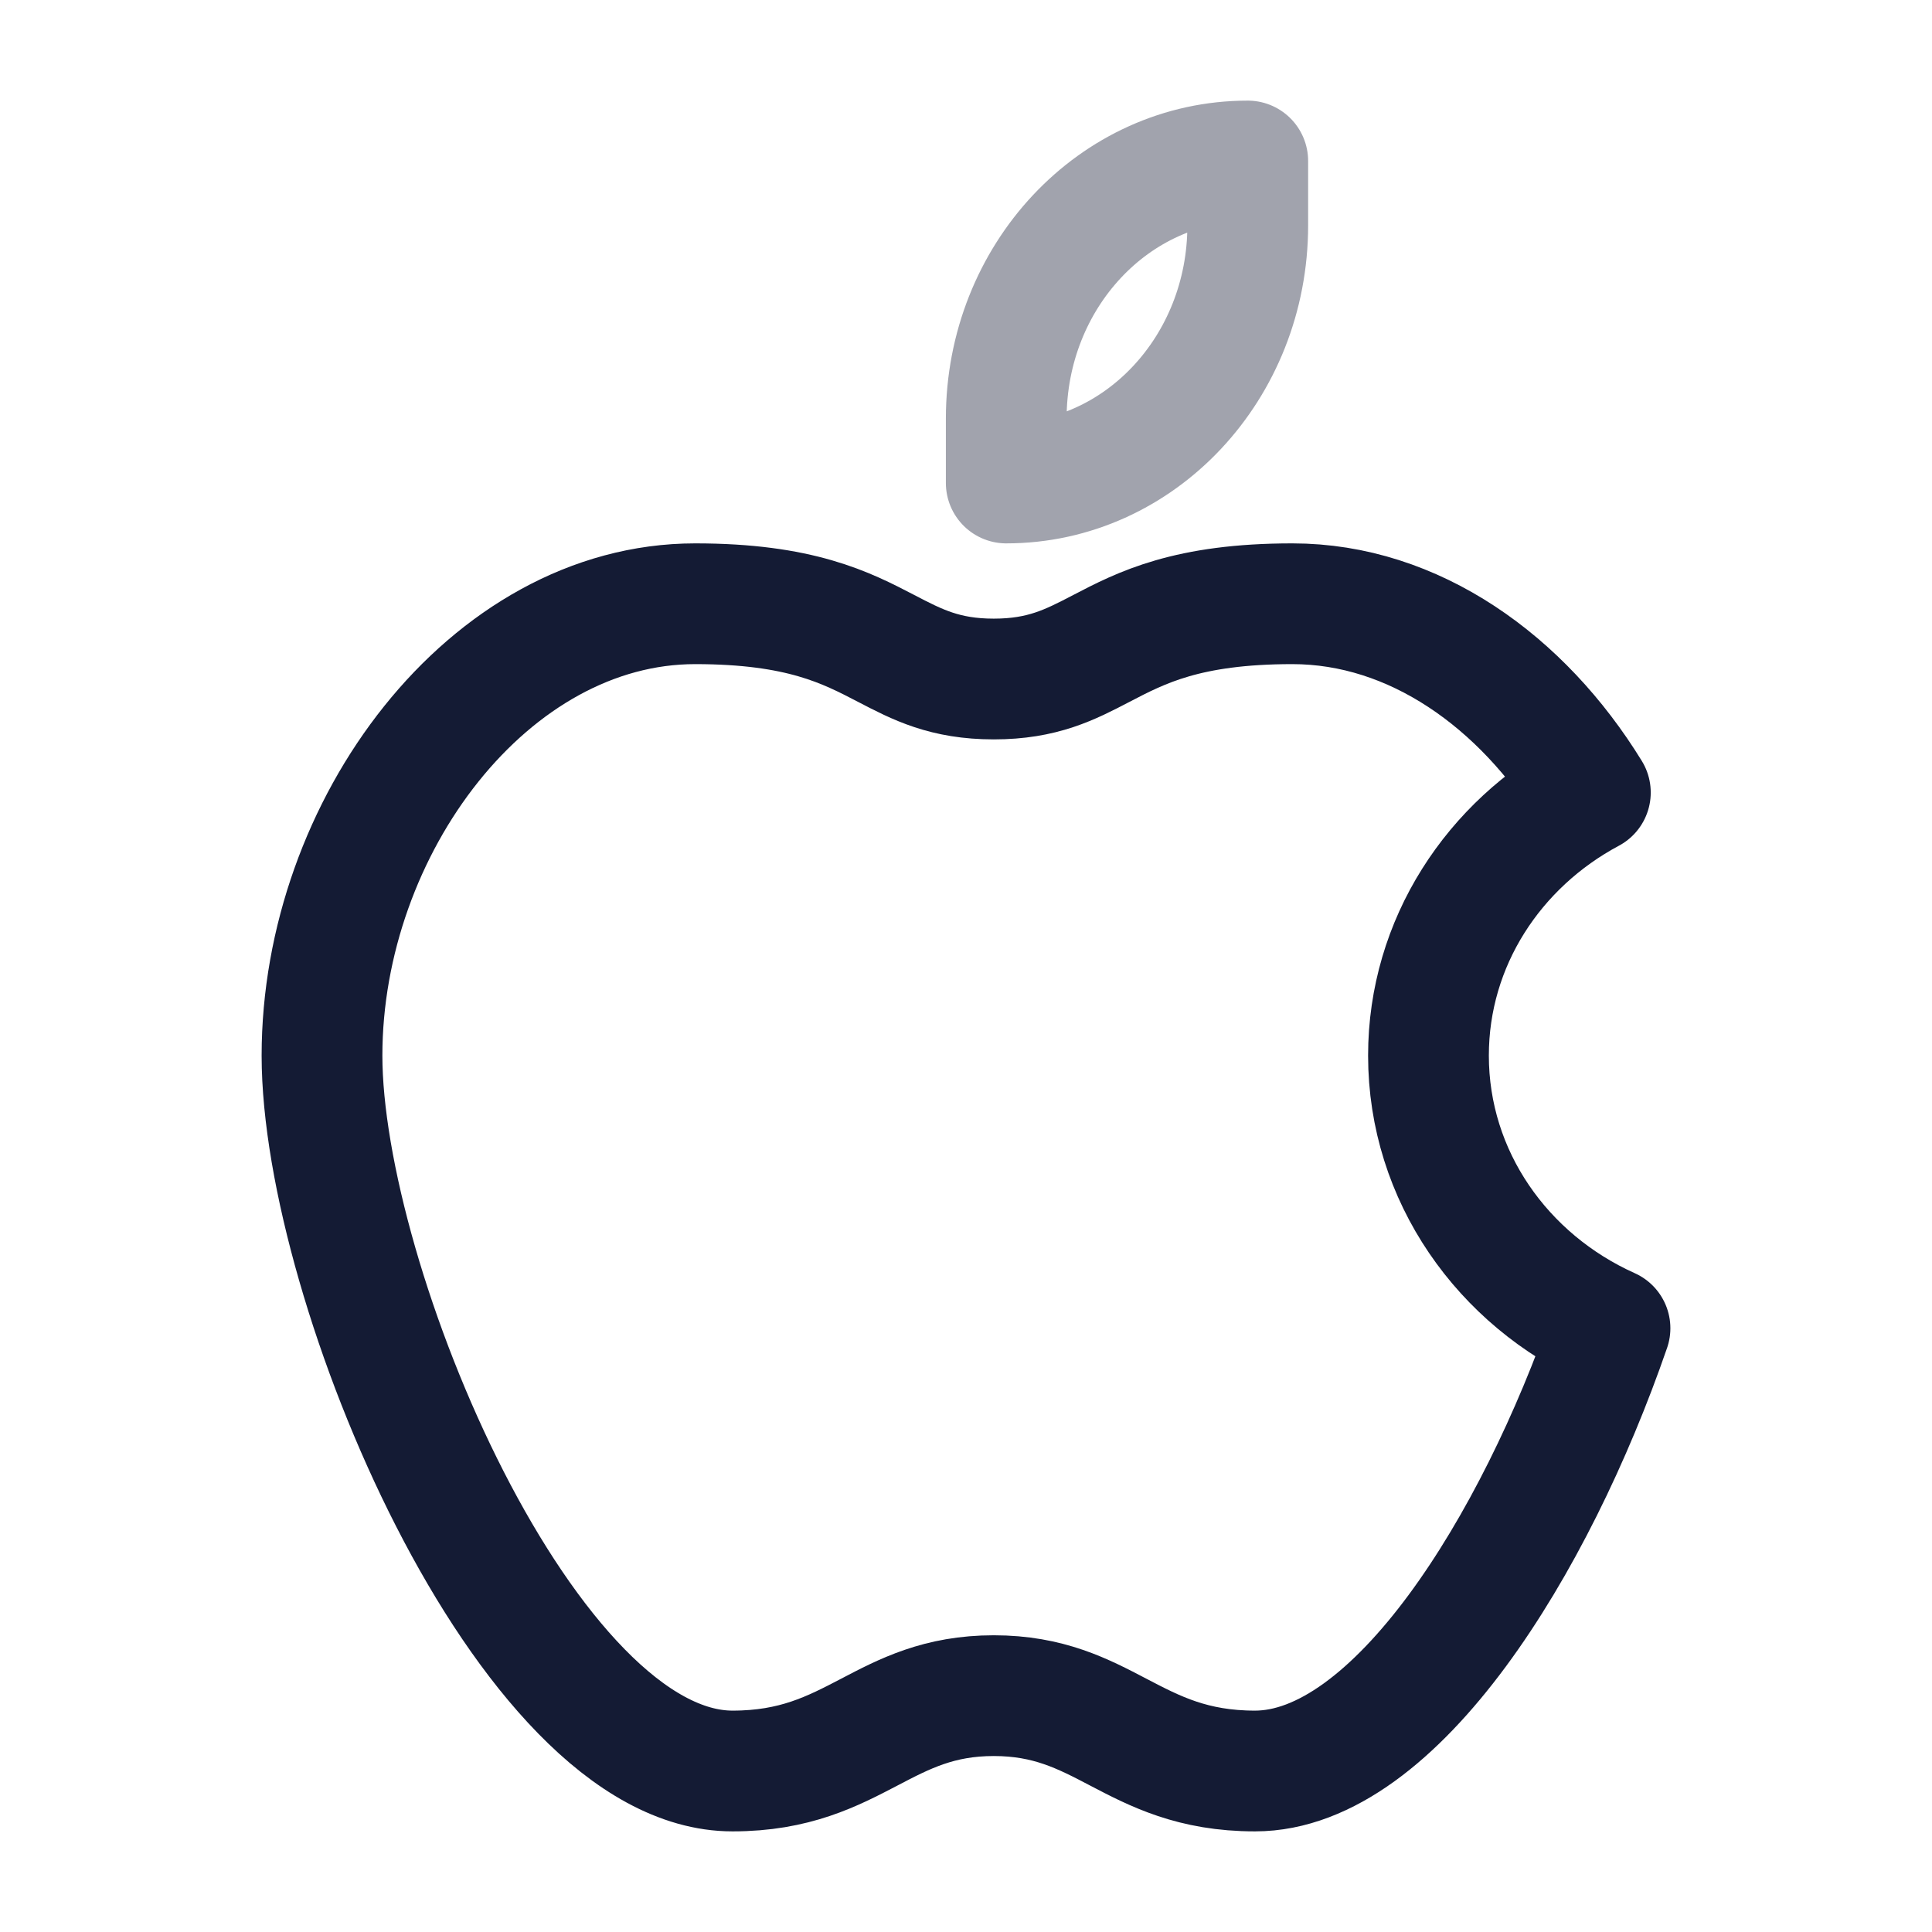 <svg width="24" height="24" viewBox="0 0 24 24" fill="none" xmlns="http://www.w3.org/2000/svg">
<path d="M10.799 21.517C10.341 21.756 9.874 22 9.1 22C6.539 22 4 15.954 4 13.113C4 10.271 6.076 7.5 8.636 7.5C9.942 7.5 10.512 7.797 11.01 8.056C11.396 8.257 11.738 8.435 12.345 8.435C12.952 8.435 13.294 8.257 13.68 8.056C14.177 7.797 14.748 7.5 16.054 7.5C17.567 7.5 18.91 8.468 19.756 9.845C18.556 10.486 17.745 11.709 17.745 13.113C17.745 14.61 18.667 15.902 20 16.5C19.072 19.189 17.336 22 15.59 22C14.816 22 14.348 21.756 13.891 21.517C13.454 21.288 13.025 21.064 12.345 21.064C11.665 21.064 11.236 21.288 10.799 21.517Z" stroke="#141B34" stroke-width="1.5" stroke-linejoin="round"/>
<path opacity="0.4" d="M15.5 2V2.8C15.5 4.567 14.157 6 12.5 6V5.2C12.5 3.433 13.843 2 15.5 2Z" stroke="#141B34" stroke-width="1.5" stroke-linejoin="round"/>
</svg>
